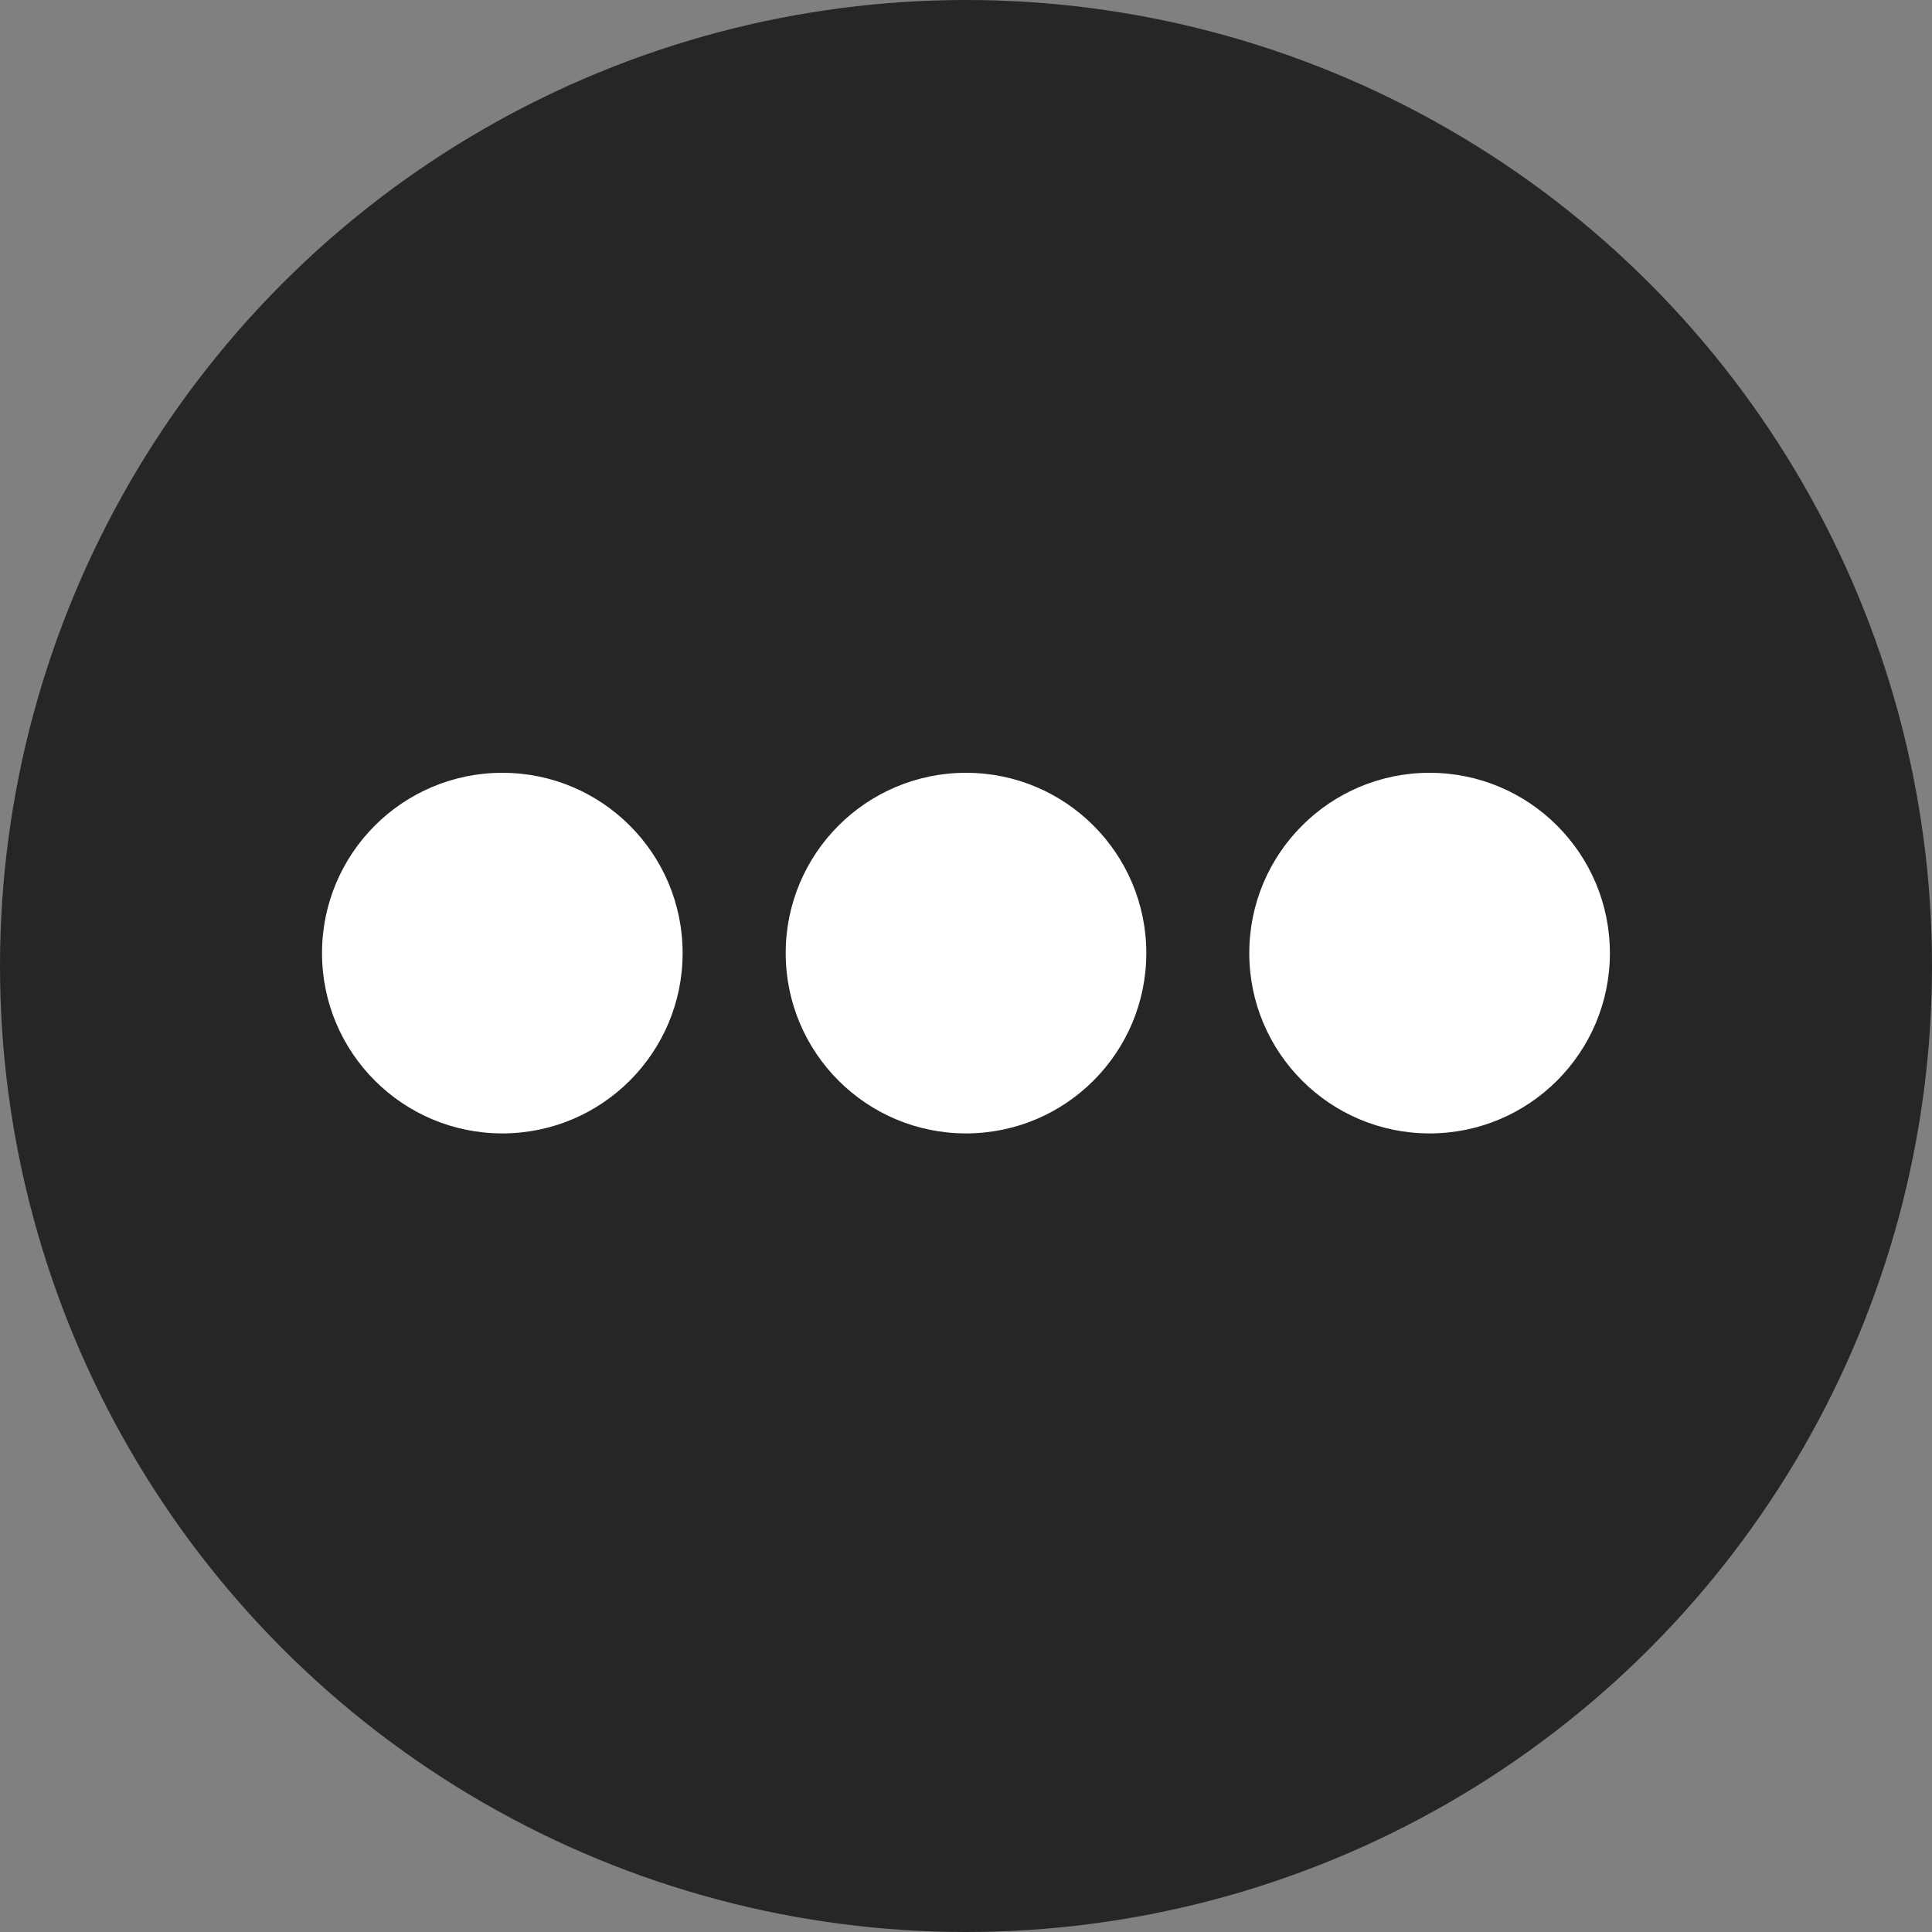 <svg width="40" height="40" viewBox="0 0 40 40" fill="none" xmlns="http://www.w3.org/2000/svg">
<rect x="0" y="0" width="40" height="40" fill="#808080" stroke="none"/>
<circle cx="20" cy="20" r="20" fill="black" fill-opacity="0.7"/>
<circle cx="10.4" cy="19.733" r="3.733" fill="white"/>
<circle cx="20" cy="19.733" r="3.733" fill="white"/>
<circle cx="29.598" cy="19.733" r="3.733" fill="white"/>
</svg>
